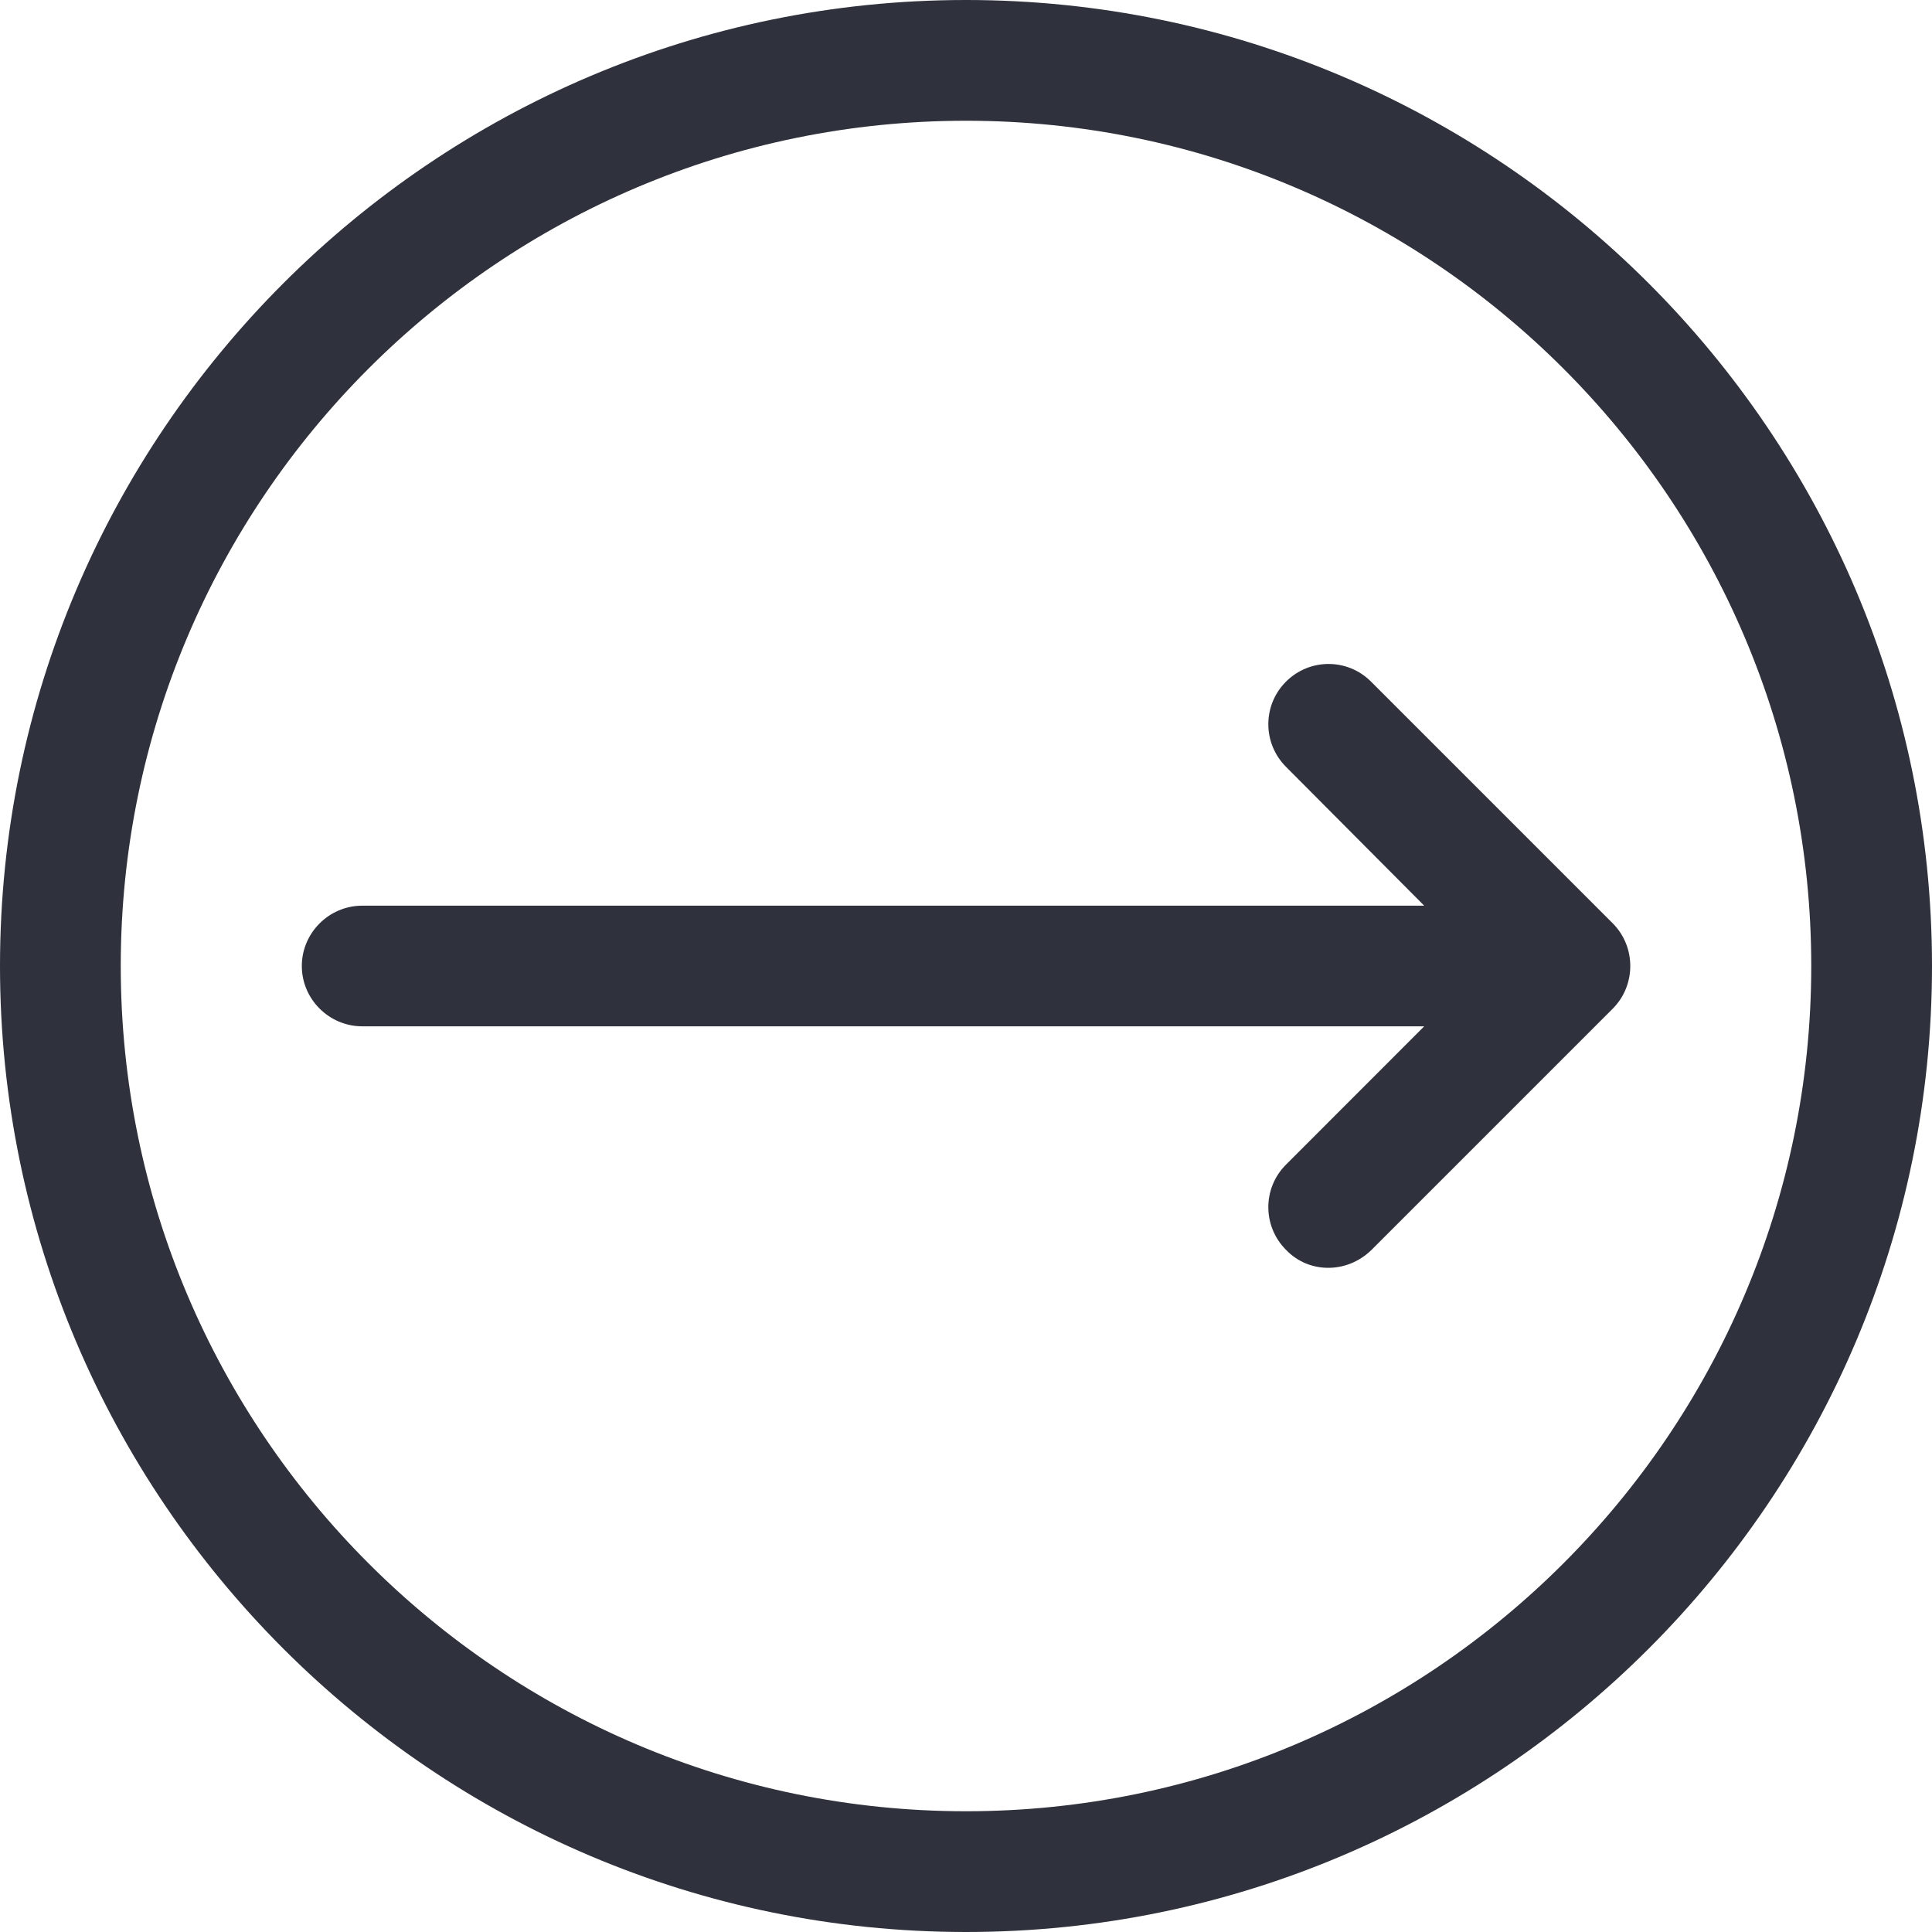 <svg width="18" height="18" viewBox="0 0 18 18" fill="none" xmlns="http://www.w3.org/2000/svg">
<g id="Line_Expand">
<g id="Group">
<path id="Vector" d="M9 0C4.039 0 0 4.039 0 9C0 13.961 4.039 18 9 18C13.961 18 18 13.961 18 9C18 4.039 13.961 0 9 0ZM9 16.875C4.657 16.875 1.125 13.342 1.125 9C1.125 4.657 4.657 1.125 9 1.125C13.342 1.125 16.875 4.657 16.875 9C16.875 13.342 13.342 16.875 9 16.875Z" fill="#2F313C"/>
<path id="Vector_2" d="M15.024 8.601L12.774 6.351C12.555 6.131 12.201 6.131 11.981 6.351C11.762 6.57 11.762 6.924 11.981 7.144L13.269 8.438H3.375C3.066 8.438 2.812 8.691 2.812 9C2.812 9.309 3.066 9.562 3.375 9.562H13.269L11.981 10.851C11.762 11.07 11.762 11.424 11.981 11.644C12.088 11.756 12.229 11.812 12.375 11.812C12.521 11.812 12.662 11.756 12.774 11.649L15.024 9.399C15.244 9.18 15.244 8.82 15.024 8.601Z" fill="#2F313C"/>
</g>
</g>
</svg>
